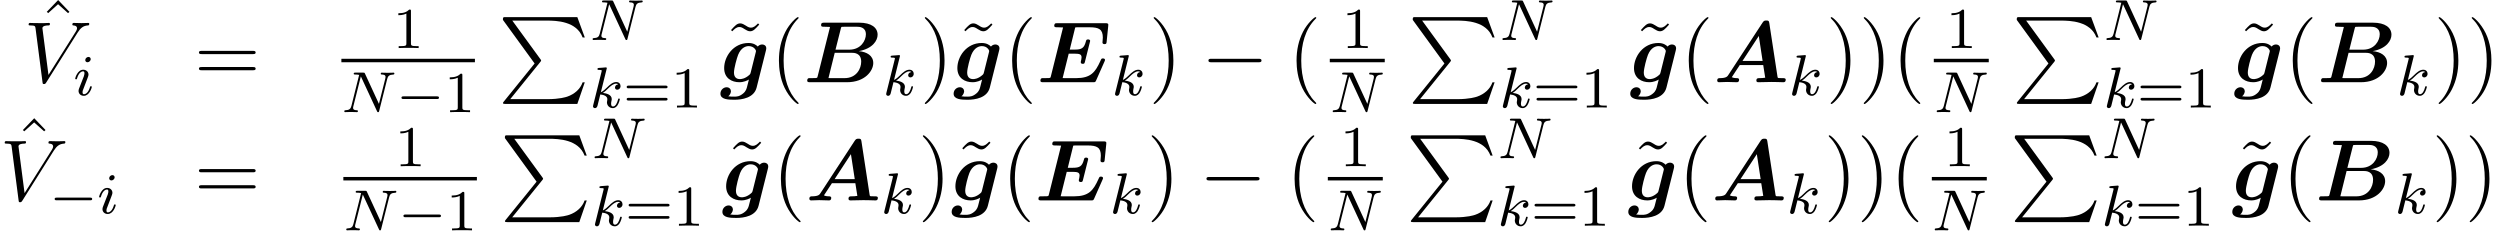 <?xml version='1.0' encoding='UTF-8'?>
<!-- This file was generated by dvisvgm 2.13.3 -->
<svg version='1.1' xmlns='http://www.w3.org/2000/svg' xmlns:xlink='http://www.w3.org/1999/xlink' width='344.311pt' height='32.554pt' viewBox='22.116 -32.554 344.311 32.554'>
<defs>
<path id='g3-0' d='M7.878-2.75C8.082-2.75 8.297-2.75 8.297-2.989S8.082-3.228 7.878-3.228H1.411C1.207-3.228 .992-3.228 .992-2.989S1.207-2.75 1.411-2.75H7.878Z'/>
<path id='g0-65' d='M7.711-8.153C7.663-8.452 7.603-8.5 7.305-8.5C7.042-8.5 6.946-8.452 6.779-8.201L2.08-1.016C1.937-.789 1.793-.574 .921-.562C.753-.562 .538-.562 .538-.215C.538-.12 .622 0 .765 0C1.124 0 1.53-.036 1.901-.036C2.343-.036 2.798 0 3.228 0C3.312 0 3.551 0 3.551-.347C3.551-.562 3.335-.562 3.24-.562S2.809-.562 2.546-.693L3.646-2.367H6.874L7.149-.622C6.922-.574 6.551-.562 6.372-.562C6.133-.562 5.93-.562 5.93-.215C5.93-.06 6.061 0 6.193 0C6.587 0 7.58-.036 7.974-.036C8.249-.036 8.524-.024 8.799-.024S9.361 0 9.636 0C9.743 0 9.971 0 9.971-.347C9.971-.562 9.791-.562 9.492-.562C9.325-.562 9.194-.562 9.026-.574C8.883-.586 8.871-.598 8.835-.801L7.711-8.153ZM6.265-6.372L6.791-2.929H4.017L6.265-6.372Z'/>
<path id='g0-66' d='M1.949-.801C1.901-.61 1.889-.598 1.674-.574C1.47-.562 1.231-.562 1.04-.562C.729-.562 .705-.562 .658-.538C.514-.454 .514-.263 .514-.215C.514 0 .729 0 .921 0H5.99C8.488 0 9.612-1.578 9.612-2.642C9.612-3.67 8.715-4.184 7.615-4.28C9.528-4.627 10.21-5.738 10.21-6.539C10.21-7.52 9.349-8.201 7.663-8.201H2.869C2.63-8.201 2.427-8.201 2.427-7.855C2.427-7.639 2.582-7.639 2.929-7.639C3.18-7.639 3.407-7.627 3.658-7.615L1.949-.801ZM5.153-7.424C5.2-7.603 5.212-7.615 5.284-7.627C5.392-7.639 5.475-7.639 5.607-7.639H7.388C7.627-7.639 8.596-7.639 8.596-6.599C8.596-5.762 7.926-4.483 6.3-4.483H4.411L5.153-7.424ZM3.73-.562C3.551-.562 3.527-.562 3.443-.574L4.304-4.053H6.635C6.946-4.053 7.95-4.053 7.95-2.833C7.95-1.913 7.34-.562 5.643-.562H3.73Z'/>
<path id='g0-69' d='M9.337-2.845C9.409-3.001 9.409-3.049 9.409-3.061C9.409-3.276 9.182-3.276 9.122-3.276C8.931-3.276 8.919-3.252 8.775-2.929C8.058-1.351 7.436-.562 5.416-.562H3.862C3.682-.562 3.658-.562 3.575-.574L4.411-3.933H5.236C5.942-3.933 6.181-3.826 6.181-3.419C6.181-3.228 6.097-2.905 6.085-2.869L6.073-2.75C6.073-2.57 6.229-2.534 6.348-2.534C6.575-2.534 6.587-2.606 6.647-2.821L7.317-5.487C7.364-5.643 7.364-5.667 7.364-5.679C7.364-5.894 7.125-5.894 7.077-5.894C6.85-5.894 6.826-5.81 6.767-5.583C6.528-4.686 6.169-4.495 5.272-4.495H4.555L5.308-7.544C5.464-7.568 5.595-7.568 5.715-7.568H7.281C8.584-7.568 9.11-7.281 9.11-6.145C9.11-5.93 9.062-5.667 9.062-5.475C9.062-5.248 9.289-5.248 9.349-5.248C9.6-5.248 9.612-5.368 9.636-5.583L9.851-7.723L9.863-7.914C9.863-8.13 9.66-8.13 9.468-8.13H2.845C2.594-8.13 2.582-8.118 2.523-8.07C2.439-8.01 2.415-7.795 2.415-7.783C2.415-7.568 2.582-7.568 2.905-7.568C3.156-7.568 3.383-7.556 3.634-7.544L1.949-.801C1.901-.61 1.889-.598 1.674-.574C1.47-.562 1.231-.562 1.04-.562C.729-.562 .705-.562 .658-.538C.514-.454 .514-.263 .514-.215C.514 0 .717 0 .921 0H7.747C8.034 0 8.082 0 8.189-.251L9.337-2.845Z'/>
<path id='g0-103' d='M6.336-4.364C6.384-4.555 6.384-4.627 6.384-4.674C6.384-5.057 6.073-5.2 5.822-5.2C5.583-5.2 5.368-5.093 5.212-4.914C5.045-5.093 4.651-5.404 3.945-5.404C1.829-5.404 .586-3.515 .586-1.949C.586-.538 1.65 0 2.678 0C3.3 0 3.778-.239 3.993-.371C3.921-.072 3.85 .227 3.766 .526C3.682 .873 3.599 1.231 3.18 1.566C2.678 1.985 2.283 1.985 1.961 1.985C1.674 1.985 1.459 1.985 1.148 1.937C1.494 1.686 1.518 1.291 1.518 1.243C1.518 .98 1.315 .693 .921 .693S.072 1.028 .072 1.578C.072 2.367 1.124 2.415 1.973 2.415C3.049 2.415 4.698 2.164 5.057 .729L6.336-4.364ZM4.244-1.351C4.196-1.184 4.196-1.136 4.053-1.004C3.419-.43 2.857-.43 2.75-.43C2.283-.43 1.937-.693 1.937-1.327C1.937-1.901 2.331-3.335 2.511-3.778C2.929-4.806 3.61-4.973 3.969-4.973C4.71-4.973 4.973-4.388 4.973-4.304C4.973-4.28 4.973-4.256 4.937-4.125L4.244-1.351Z'/>
<path id='g1-80' d='M5.033 6.384L.789 11.632C.693 11.752 .681 11.776 .681 11.824C.681 11.955 .789 11.955 1.004 11.955H10.915L11.943 8.978H11.644C11.345 9.875 10.544 10.604 9.528 10.951C9.337 11.011 8.512 11.298 6.755 11.298H1.674L5.822 6.169C5.906 6.061 5.93 6.025 5.93 5.978S5.918 5.918 5.846 5.81L1.961 .478H6.695C8.058 .478 10.807 .562 11.644 2.798H11.943L10.915 0H1.004C.681 0 .669 .012 .669 .383L5.033 6.384Z'/>
<path id='g2-0' d='M5.571-1.809C5.699-1.809 5.874-1.809 5.874-1.993S5.699-2.176 5.571-2.176H1.004C.877-2.176 .701-2.176 .701-1.993S.877-1.809 1.004-1.809H5.571Z'/>
<path id='g6-49' d='M2.503-5.077C2.503-5.292 2.487-5.3 2.271-5.3C1.945-4.981 1.522-4.79 .765-4.79V-4.527C.98-4.527 1.411-4.527 1.873-4.742V-.654C1.873-.359 1.849-.263 1.092-.263H.813V0C1.14-.024 1.825-.024 2.184-.024S3.236-.024 3.563 0V-.263H3.284C2.527-.263 2.503-.359 2.503-.654V-5.077Z'/>
<path id='g6-61' d='M5.826-2.654C5.946-2.654 6.105-2.654 6.105-2.837S5.914-3.021 5.794-3.021H.781C.662-3.021 .47-3.021 .47-2.837S.63-2.654 .749-2.654H5.826ZM5.794-.964C5.914-.964 6.105-.964 6.105-1.148S5.946-1.331 5.826-1.331H.749C.63-1.331 .47-1.331 .47-1.148S.662-.964 .781-.964H5.794Z'/>
<path id='g4-78' d='M6.312-4.575C6.408-4.965 6.583-5.157 7.157-5.181C7.237-5.181 7.301-5.228 7.301-5.332C7.301-5.38 7.261-5.444 7.181-5.444C7.125-5.444 6.974-5.42 6.384-5.42C5.746-5.42 5.643-5.444 5.571-5.444C5.444-5.444 5.42-5.356 5.42-5.292C5.42-5.189 5.523-5.181 5.595-5.181C6.081-5.165 6.081-4.949 6.081-4.838C6.081-4.798 6.081-4.758 6.049-4.631L5.173-1.14L3.252-5.3C3.188-5.444 3.172-5.444 2.981-5.444H1.945C1.801-5.444 1.698-5.444 1.698-5.292C1.698-5.181 1.793-5.181 1.961-5.181C2.024-5.181 2.264-5.181 2.447-5.133L1.379-.853C1.283-.454 1.076-.279 .542-.263C.494-.263 .399-.255 .399-.112C.399-.064 .438 0 .518 0C.55 0 .733-.024 1.307-.024C1.937-.024 2.056 0 2.128 0C2.16 0 2.279 0 2.279-.151C2.279-.247 2.192-.263 2.136-.263C1.849-.271 1.61-.319 1.61-.598C1.61-.638 1.634-.749 1.634-.757L2.678-4.918H2.686L4.902-.143C4.957-.016 4.965 0 5.053 0C5.165 0 5.173-.032 5.204-.167L6.312-4.575Z'/>
<path id='g4-105' d='M2.375-4.973C2.375-5.149 2.248-5.276 2.064-5.276C1.857-5.276 1.626-5.085 1.626-4.846C1.626-4.67 1.753-4.543 1.937-4.543C2.144-4.543 2.375-4.734 2.375-4.973ZM1.211-2.048L.781-.948C.741-.829 .701-.733 .701-.598C.701-.207 1.004 .08 1.427 .08C2.2 .08 2.527-1.036 2.527-1.14C2.527-1.219 2.463-1.243 2.407-1.243C2.311-1.243 2.295-1.188 2.271-1.108C2.088-.47 1.761-.143 1.443-.143C1.347-.143 1.251-.183 1.251-.399C1.251-.59 1.307-.733 1.411-.98C1.49-1.196 1.57-1.411 1.658-1.626L1.905-2.271C1.977-2.455 2.072-2.702 2.072-2.837C2.072-3.236 1.753-3.515 1.347-3.515C.574-3.515 .239-2.399 .239-2.295C.239-2.224 .295-2.192 .359-2.192C.462-2.192 .47-2.24 .494-2.319C.717-3.076 1.084-3.292 1.323-3.292C1.435-3.292 1.514-3.252 1.514-3.029C1.514-2.949 1.506-2.837 1.427-2.598L1.211-2.048Z'/>
<path id='g4-107' d='M2.327-5.292C2.335-5.308 2.359-5.412 2.359-5.42C2.359-5.46 2.327-5.531 2.232-5.531C2.2-5.531 1.953-5.507 1.769-5.491L1.323-5.46C1.148-5.444 1.068-5.436 1.068-5.292C1.068-5.181 1.18-5.181 1.275-5.181C1.658-5.181 1.658-5.133 1.658-5.061C1.658-5.037 1.658-5.021 1.618-4.878L.486-.343C.454-.223 .454-.175 .454-.167C.454-.032 .566 .08 .717 .08C.988 .08 1.052-.175 1.084-.287C1.164-.622 1.371-1.467 1.459-1.801C1.897-1.753 2.431-1.602 2.431-1.148C2.431-1.108 2.431-1.068 2.415-.988C2.391-.885 2.375-.773 2.375-.733C2.375-.263 2.726 .08 3.188 .08C3.523 .08 3.73-.167 3.834-.319C4.025-.614 4.152-1.092 4.152-1.14C4.152-1.219 4.089-1.243 4.033-1.243C3.937-1.243 3.921-1.196 3.889-1.052C3.786-.677 3.579-.143 3.204-.143C2.997-.143 2.949-.319 2.949-.534C2.949-.638 2.957-.733 2.997-.917C3.005-.948 3.037-1.076 3.037-1.164C3.037-1.817 2.216-1.961 1.809-2.016C2.104-2.192 2.375-2.463 2.471-2.566C2.909-2.997 3.268-3.292 3.65-3.292C3.754-3.292 3.85-3.268 3.913-3.188C3.483-3.132 3.483-2.758 3.483-2.75C3.483-2.574 3.618-2.455 3.794-2.455C4.009-2.455 4.248-2.63 4.248-2.957C4.248-3.228 4.057-3.515 3.658-3.515C3.196-3.515 2.782-3.164 2.327-2.71C1.865-2.256 1.666-2.168 1.538-2.112L2.327-5.292Z'/>
<path id='g5-86' d='M7.4-6.838C7.807-7.484 8.177-7.771 8.787-7.819C8.907-7.831 9.002-7.831 9.002-8.046C9.002-8.094 8.978-8.165 8.871-8.165C8.656-8.165 8.141-8.141 7.926-8.141C7.58-8.141 7.221-8.165 6.886-8.165C6.791-8.165 6.671-8.165 6.671-7.938C6.671-7.831 6.779-7.819 6.826-7.819C7.269-7.783 7.317-7.568 7.317-7.424C7.317-7.245 7.149-6.97 7.137-6.958L3.383-1.004L2.546-7.448C2.546-7.795 3.168-7.819 3.3-7.819C3.479-7.819 3.587-7.819 3.587-8.046C3.587-8.165 3.455-8.165 3.419-8.165C3.216-8.165 2.977-8.141 2.774-8.141H2.104C1.231-8.141 .873-8.165 .861-8.165C.789-8.165 .646-8.165 .646-7.95C.646-7.819 .729-7.819 .921-7.819C1.53-7.819 1.566-7.711 1.602-7.412L2.558-.036C2.594 .215 2.594 .251 2.762 .251C2.905 .251 2.965 .215 3.084 .024L7.4-6.838Z'/>
<path id='g7-40' d='M3.885 2.905C3.885 2.869 3.885 2.845 3.682 2.642C2.487 1.435 1.817-.538 1.817-2.977C1.817-5.296 2.379-7.293 3.766-8.703C3.885-8.811 3.885-8.835 3.885-8.871C3.885-8.942 3.826-8.966 3.778-8.966C3.622-8.966 2.642-8.106 2.056-6.934C1.447-5.727 1.172-4.447 1.172-2.977C1.172-1.913 1.339-.49 1.961 .789C2.666 2.224 3.646 3.001 3.778 3.001C3.826 3.001 3.885 2.977 3.885 2.905Z'/>
<path id='g7-41' d='M3.371-2.977C3.371-3.885 3.252-5.368 2.582-6.755C1.877-8.189 .897-8.966 .765-8.966C.717-8.966 .658-8.942 .658-8.871C.658-8.835 .658-8.811 .861-8.608C2.056-7.4 2.726-5.428 2.726-2.989C2.726-.669 2.164 1.327 .777 2.738C.658 2.845 .658 2.869 .658 2.905C.658 2.977 .717 3.001 .765 3.001C.921 3.001 1.901 2.14 2.487 .968C3.096-.251 3.371-1.542 3.371-2.977Z'/>
<path id='g7-61' d='M8.07-3.873C8.237-3.873 8.452-3.873 8.452-4.089C8.452-4.316 8.249-4.316 8.07-4.316H1.028C.861-4.316 .646-4.316 .646-4.101C.646-3.873 .849-3.873 1.028-3.873H8.07ZM8.07-1.65C8.237-1.65 8.452-1.65 8.452-1.865C8.452-2.092 8.249-2.092 8.07-2.092H1.028C.861-2.092 .646-2.092 .646-1.877C.646-1.65 .849-1.65 1.028-1.65H8.07Z'/>
<path id='g7-94' d='M2.929-8.297L1.363-6.671L1.554-6.492L2.917-7.723L4.292-6.492L4.483-6.671L2.929-8.297Z'/>
<path id='g7-126' d='M4.698-7.938C4.352-7.592 4.101-7.352 3.718-7.352C3.539-7.352 3.371-7.388 3.001-7.639C2.762-7.783 2.523-7.938 2.248-7.938C1.805-7.938 1.542-7.639 .98-7.018L1.148-6.85C1.494-7.197 1.745-7.436 2.128-7.436C2.307-7.436 2.475-7.4 2.845-7.149C3.084-7.006 3.324-6.85 3.599-6.85C4.041-6.85 4.304-7.149 4.866-7.771L4.698-7.938Z'/>
</defs>
<g id='page1'>
<use x='27.195' y='-24.252' xlink:href='#g7-94'/>
<use x='25.409' y='-21.23' xlink:href='#g5-86'/>
<use x='32.233' y='-19.437' xlink:href='#g4-105'/>
<use x='48.871' y='-21.23' xlink:href='#g7-61'/>
<use x='76.212' y='-25.937' xlink:href='#g6-49'/>
<rect x='69.133' y='-24.458' height='.478' width='18.391'/>
<use x='69.133' y='-17.107' xlink:href='#g4-78'/>
<use x='76.704' y='-17.107' xlink:href='#g2-0'/>
<use x='83.29' y='-17.107' xlink:href='#g6-49'/>
<use x='90.712' y='-30.196' xlink:href='#g1-80'/>
<use x='103.332' y='-27.042' xlink:href='#g4-78'/>
<use x='103.332' y='-17.743' xlink:href='#g4-107'/>
<use x='107.953' y='-17.743' xlink:href='#g6-61'/>
<use x='114.54' y='-17.743' xlink:href='#g6-49'/>
<use x='121.817' y='-21.396' xlink:href='#g7-126'/>
<use x='121.265' y='-21.23' xlink:href='#g0-103'/>
<use x='128.222' y='-21.23' xlink:href='#g7-40'/>
<use x='132.774' y='-21.23' xlink:href='#g0-66'/>
<use x='143.71' y='-19.437' xlink:href='#g4-107'/>
<use x='148.83' y='-21.23' xlink:href='#g7-41'/>
<use x='153.934' y='-21.396' xlink:href='#g7-126'/>
<use x='153.382' y='-21.23' xlink:href='#g0-103'/>
<use x='160.34' y='-21.23' xlink:href='#g7-40'/>
<use x='164.892' y='-21.23' xlink:href='#g0-69'/>
<use x='175.228' y='-19.437' xlink:href='#g4-107'/>
<use x='180.348' y='-21.23' xlink:href='#g7-41'/>
<use x='187.557' y='-21.23' xlink:href='#g3-0'/>
<use x='199.512' y='-21.23' xlink:href='#g7-40'/>
<use x='206.928' y='-25.937' xlink:href='#g6-49'/>
<rect x='205.26' y='-24.458' height='.478' width='7.57'/>
<use x='205.26' y='-17.107' xlink:href='#g4-78'/>
<use x='216.018' y='-30.196' xlink:href='#g1-80'/>
<use x='228.638' y='-27.042' xlink:href='#g4-78'/>
<use x='228.638' y='-17.743' xlink:href='#g4-107'/>
<use x='233.259' y='-17.743' xlink:href='#g6-61'/>
<use x='239.846' y='-17.743' xlink:href='#g6-49'/>
<use x='247.123' y='-21.396' xlink:href='#g7-126'/>
<use x='246.57' y='-21.23' xlink:href='#g0-103'/>
<use x='253.528' y='-21.23' xlink:href='#g7-40'/>
<use x='258.08' y='-21.23' xlink:href='#g0-65'/>
<use x='268.474' y='-19.437' xlink:href='#g4-107'/>
<use x='273.594' y='-21.23' xlink:href='#g7-41'/>
<use x='278.146' y='-21.23' xlink:href='#g7-41'/>
<use x='282.699' y='-21.23' xlink:href='#g7-40'/>
<use x='290.115' y='-25.937' xlink:href='#g6-49'/>
<rect x='288.447' y='-24.458' height='.478' width='7.57'/>
<use x='288.447' y='-17.107' xlink:href='#g4-78'/>
<use x='299.205' y='-30.196' xlink:href='#g1-80'/>
<use x='311.824' y='-27.042' xlink:href='#g4-78'/>
<use x='311.824' y='-17.743' xlink:href='#g4-107'/>
<use x='316.446' y='-17.743' xlink:href='#g6-61'/>
<use x='323.032' y='-17.743' xlink:href='#g6-49'/>
<use x='330.309' y='-21.396' xlink:href='#g7-126'/>
<use x='329.757' y='-21.23' xlink:href='#g0-103'/>
<use x='336.714' y='-21.23' xlink:href='#g7-40'/>
<use x='341.267' y='-21.23' xlink:href='#g0-66'/>
<use x='352.203' y='-19.437' xlink:href='#g4-107'/>
<use x='357.322' y='-21.23' xlink:href='#g7-41'/>
<use x='361.875' y='-21.23' xlink:href='#g7-41'/>
<use x='23.902' y='-7.975' xlink:href='#g7-94'/>
<use x='22.116' y='-4.953' xlink:href='#g5-86'/>
<use x='28.94' y='-3.16' xlink:href='#g2-0'/>
<use x='35.527' y='-3.16' xlink:href='#g4-105'/>
<use x='48.871' y='-4.953' xlink:href='#g7-61'/>
<use x='76.483' y='-9.66' xlink:href='#g6-49'/>
<rect x='69.404' y='-8.181' height='.478' width='18.391'/>
<use x='69.404' y='-.83' xlink:href='#g4-78'/>
<use x='76.975' y='-.83' xlink:href='#g2-0'/>
<use x='83.561' y='-.83' xlink:href='#g6-49'/>
<use x='90.983' y='-13.919' xlink:href='#g1-80'/>
<use x='103.603' y='-10.765' xlink:href='#g4-78'/>
<use x='103.603' y='-1.466' xlink:href='#g4-107'/>
<use x='108.224' y='-1.466' xlink:href='#g6-61'/>
<use x='114.811' y='-1.466' xlink:href='#g6-49'/>
<use x='122.088' y='-5.119' xlink:href='#g7-126'/>
<use x='121.536' y='-4.953' xlink:href='#g0-103'/>
<use x='128.493' y='-4.953' xlink:href='#g7-40'/>
<use x='133.045' y='-4.953' xlink:href='#g0-65'/>
<use x='143.439' y='-3.16' xlink:href='#g4-107'/>
<use x='148.559' y='-4.953' xlink:href='#g7-41'/>
<use x='153.664' y='-5.119' xlink:href='#g7-126'/>
<use x='153.112' y='-4.953' xlink:href='#g0-103'/>
<use x='160.069' y='-4.953' xlink:href='#g7-40'/>
<use x='164.621' y='-4.953' xlink:href='#g0-69'/>
<use x='174.957' y='-3.16' xlink:href='#g4-107'/>
<use x='180.077' y='-4.953' xlink:href='#g7-41'/>
<use x='187.286' y='-4.953' xlink:href='#g3-0'/>
<use x='199.241' y='-4.953' xlink:href='#g7-40'/>
<use x='206.657' y='-9.66' xlink:href='#g6-49'/>
<rect x='204.989' y='-8.181' height='.478' width='7.57'/>
<use x='204.989' y='-.83' xlink:href='#g4-78'/>
<use x='215.747' y='-13.919' xlink:href='#g1-80'/>
<use x='228.367' y='-10.765' xlink:href='#g4-78'/>
<use x='228.367' y='-1.466' xlink:href='#g4-107'/>
<use x='232.988' y='-1.466' xlink:href='#g6-61'/>
<use x='239.575' y='-1.466' xlink:href='#g6-49'/>
<use x='246.852' y='-5.119' xlink:href='#g7-126'/>
<use x='246.3' y='-4.953' xlink:href='#g0-103'/>
<use x='253.257' y='-4.953' xlink:href='#g7-40'/>
<use x='257.809' y='-4.953' xlink:href='#g0-65'/>
<use x='268.203' y='-3.16' xlink:href='#g4-107'/>
<use x='273.323' y='-4.953' xlink:href='#g7-41'/>
<use x='277.875' y='-4.953' xlink:href='#g7-41'/>
<use x='282.428' y='-4.953' xlink:href='#g7-40'/>
<use x='289.844' y='-9.66' xlink:href='#g6-49'/>
<rect x='288.176' y='-8.181' height='.478' width='7.57'/>
<use x='288.176' y='-.83' xlink:href='#g4-78'/>
<use x='298.934' y='-13.919' xlink:href='#g1-80'/>
<use x='311.553' y='-10.765' xlink:href='#g4-78'/>
<use x='311.553' y='-1.466' xlink:href='#g4-107'/>
<use x='316.175' y='-1.466' xlink:href='#g6-61'/>
<use x='322.761' y='-1.466' xlink:href='#g6-49'/>
<use x='330.038' y='-5.119' xlink:href='#g7-126'/>
<use x='329.486' y='-4.953' xlink:href='#g0-103'/>
<use x='336.443' y='-4.953' xlink:href='#g7-40'/>
<use x='340.996' y='-4.953' xlink:href='#g0-66'/>
<use x='351.932' y='-3.16' xlink:href='#g4-107'/>
<use x='357.052' y='-4.953' xlink:href='#g7-41'/>
<use x='361.604' y='-4.953' xlink:href='#g7-41'/>
</g>
</svg>